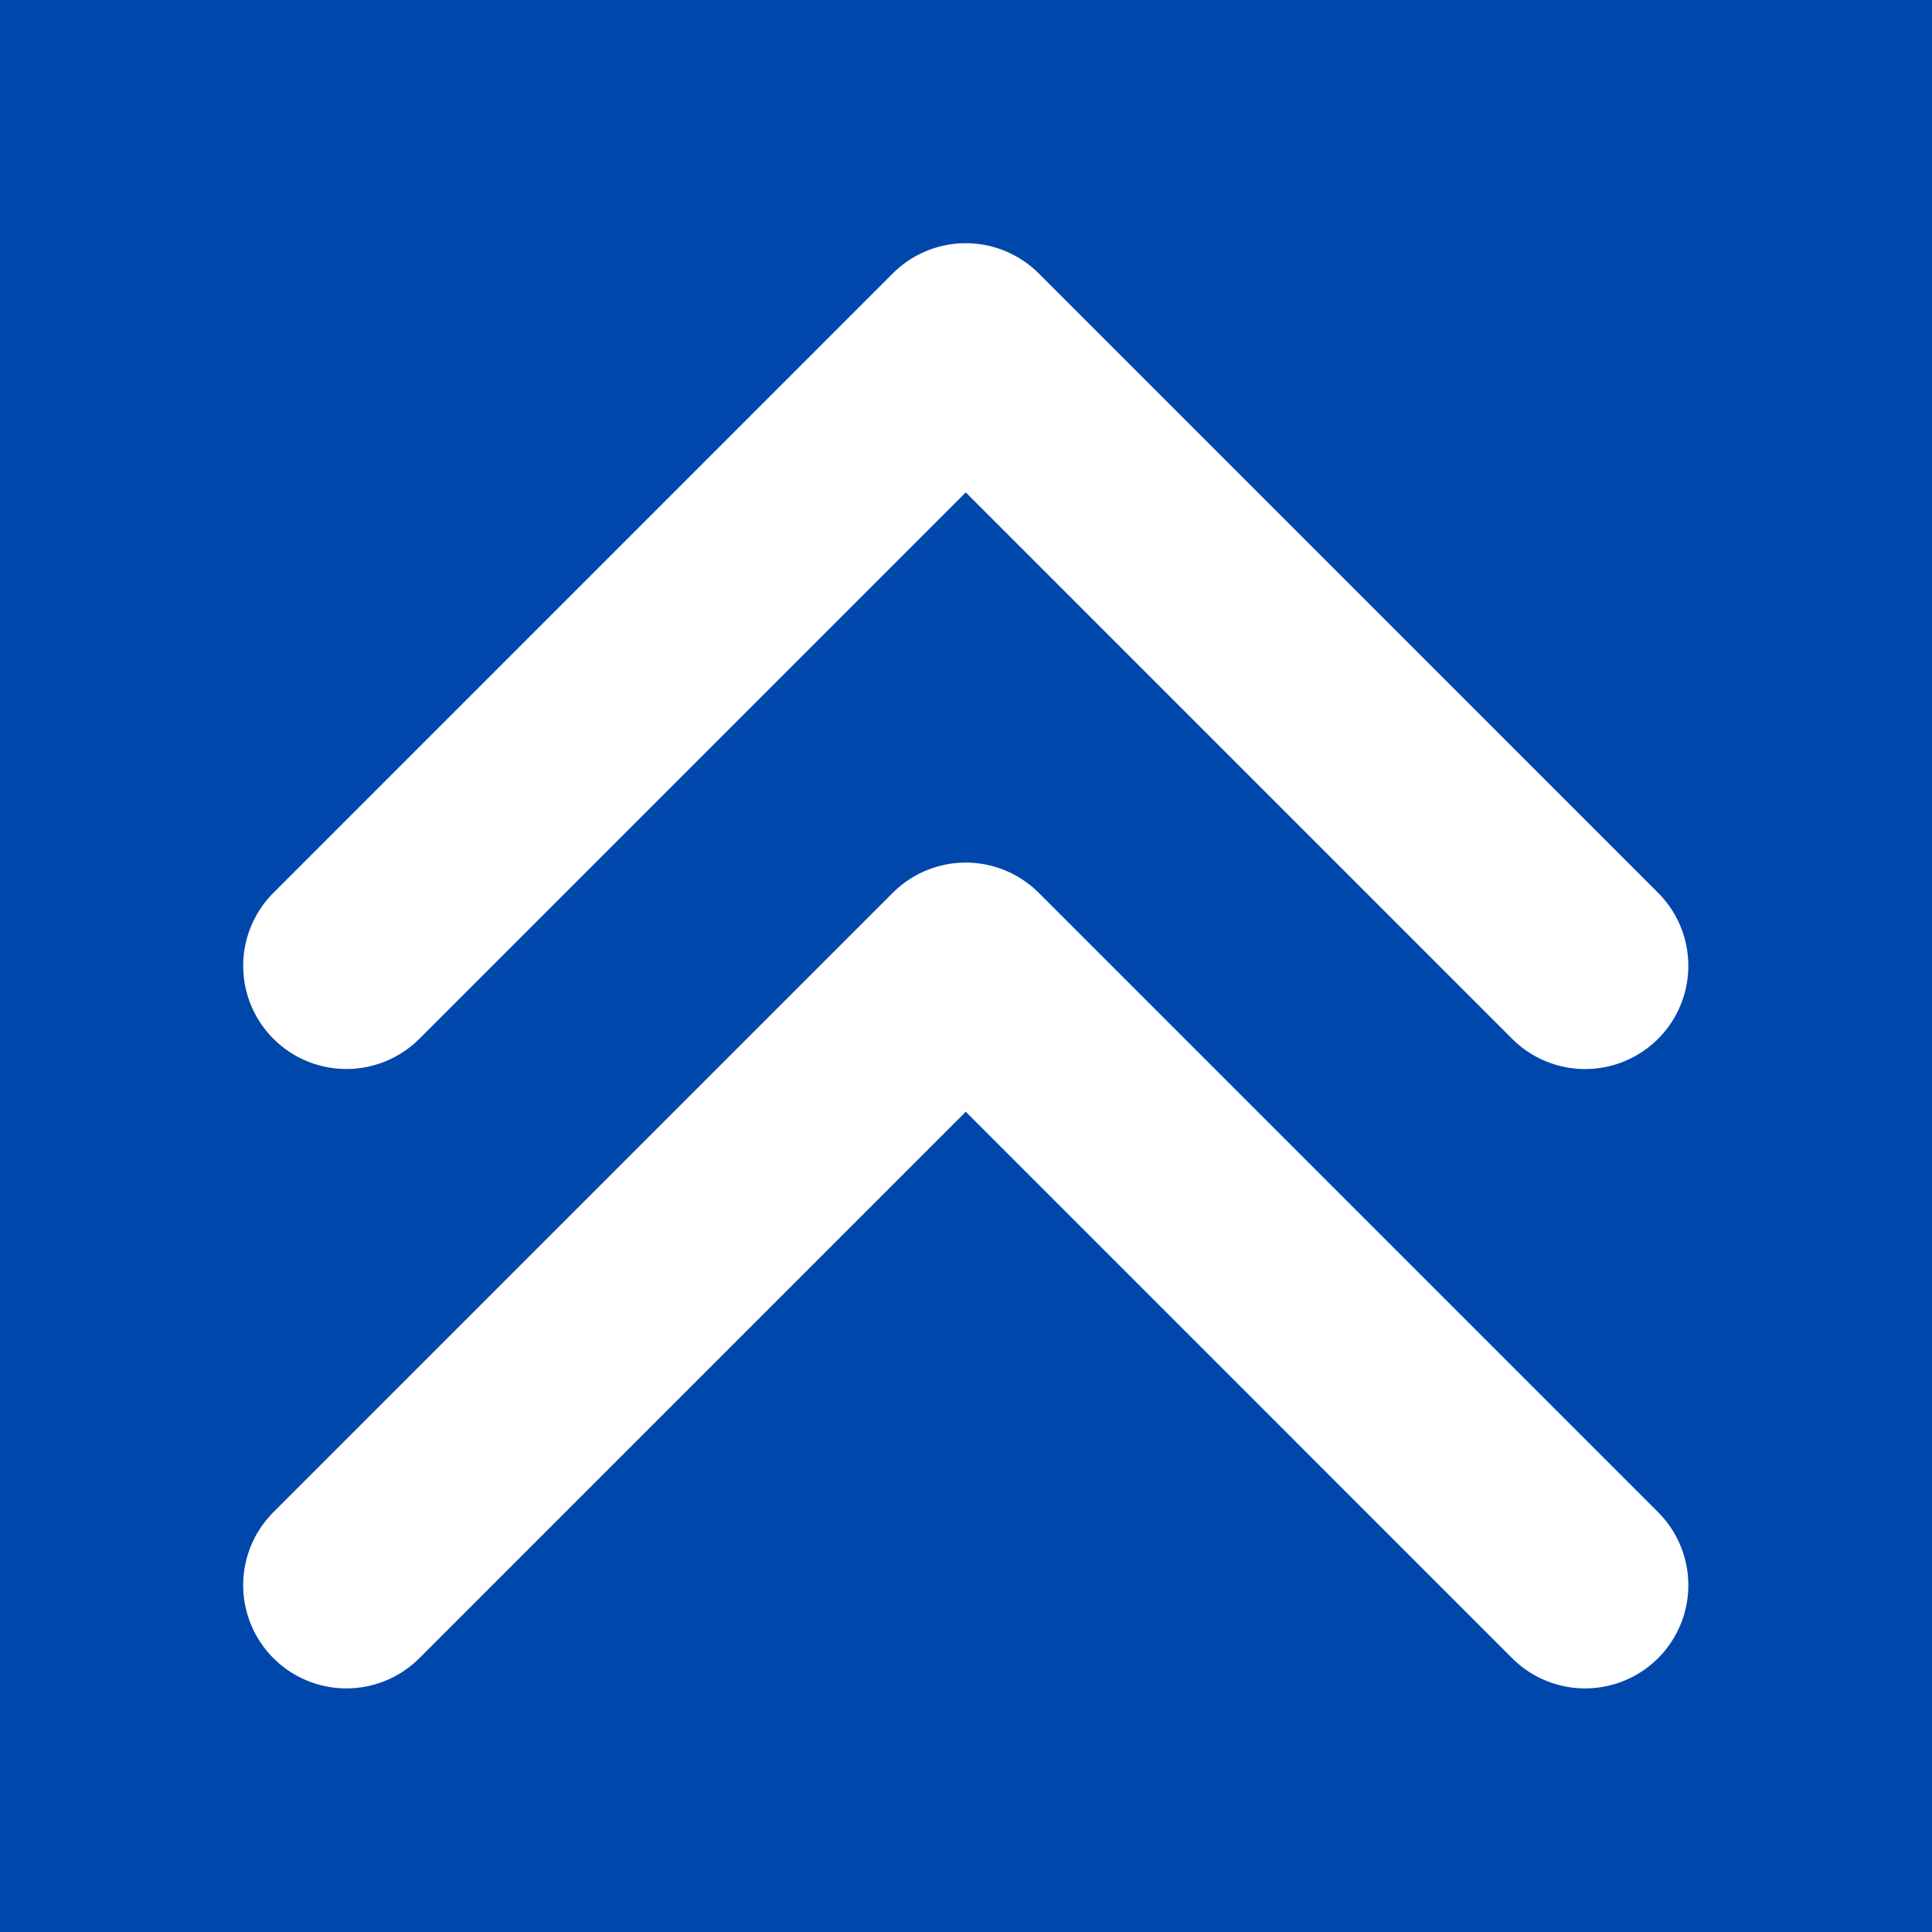 <svg xmlns="http://www.w3.org/2000/svg" xml:space="preserve" width="127.748" height="127.748" viewBox="0 0 33.8 33.8"><rect x="0" y="0" width="33.8" height="33.8" fill="#808080" stroke="none"/><rect width="142.643" height="92.843" x="-54.315" y="-22.119" ry=".026" style="fill:#0047ab;stroke-width:.794;stroke-linejoin:bevel;fill-opacity:1"/><g style="fill:#fff"><g style="fill:#fff"><path d="M111.754 77.747 97.268 92.234a2.414 2.414 0 0 0 0 3.413 2.414 2.414 0 0 0 3.414 0l12.779-12.779 12.779 12.78a2.414 2.414 0 0 0 3.414 0 2.414 2.414 0 0 0 0-3.414l-14.486-14.487a2.414 2.414 0 0 0-3.414 0z" style="color:#000;fill:#fff;stroke-width:1.207;stroke-linecap:round;stroke-linejoin:round;-inkscape-stroke:none" transform="matrix(.748 0 0 .748 -67.973 -53.371)"/><path d="M111.754 92.234 97.268 106.72a2.414 2.414 0 0 0 0 3.414 2.414 2.414 0 0 0 3.414 0l12.779-12.78 12.779 12.78a2.414 2.414 0 0 0 3.414 0 2.414 2.414 0 0 0 0-3.414l-14.486-14.486a2.414 2.414 0 0 0-3.414 0z" style="color:#000;fill:#fff;stroke-width:1.207;stroke-linecap:round;stroke-linejoin:round;-inkscape-stroke:none" transform="matrix(.748 0 0 .748 -67.973 -53.371)"/></g></g></svg>